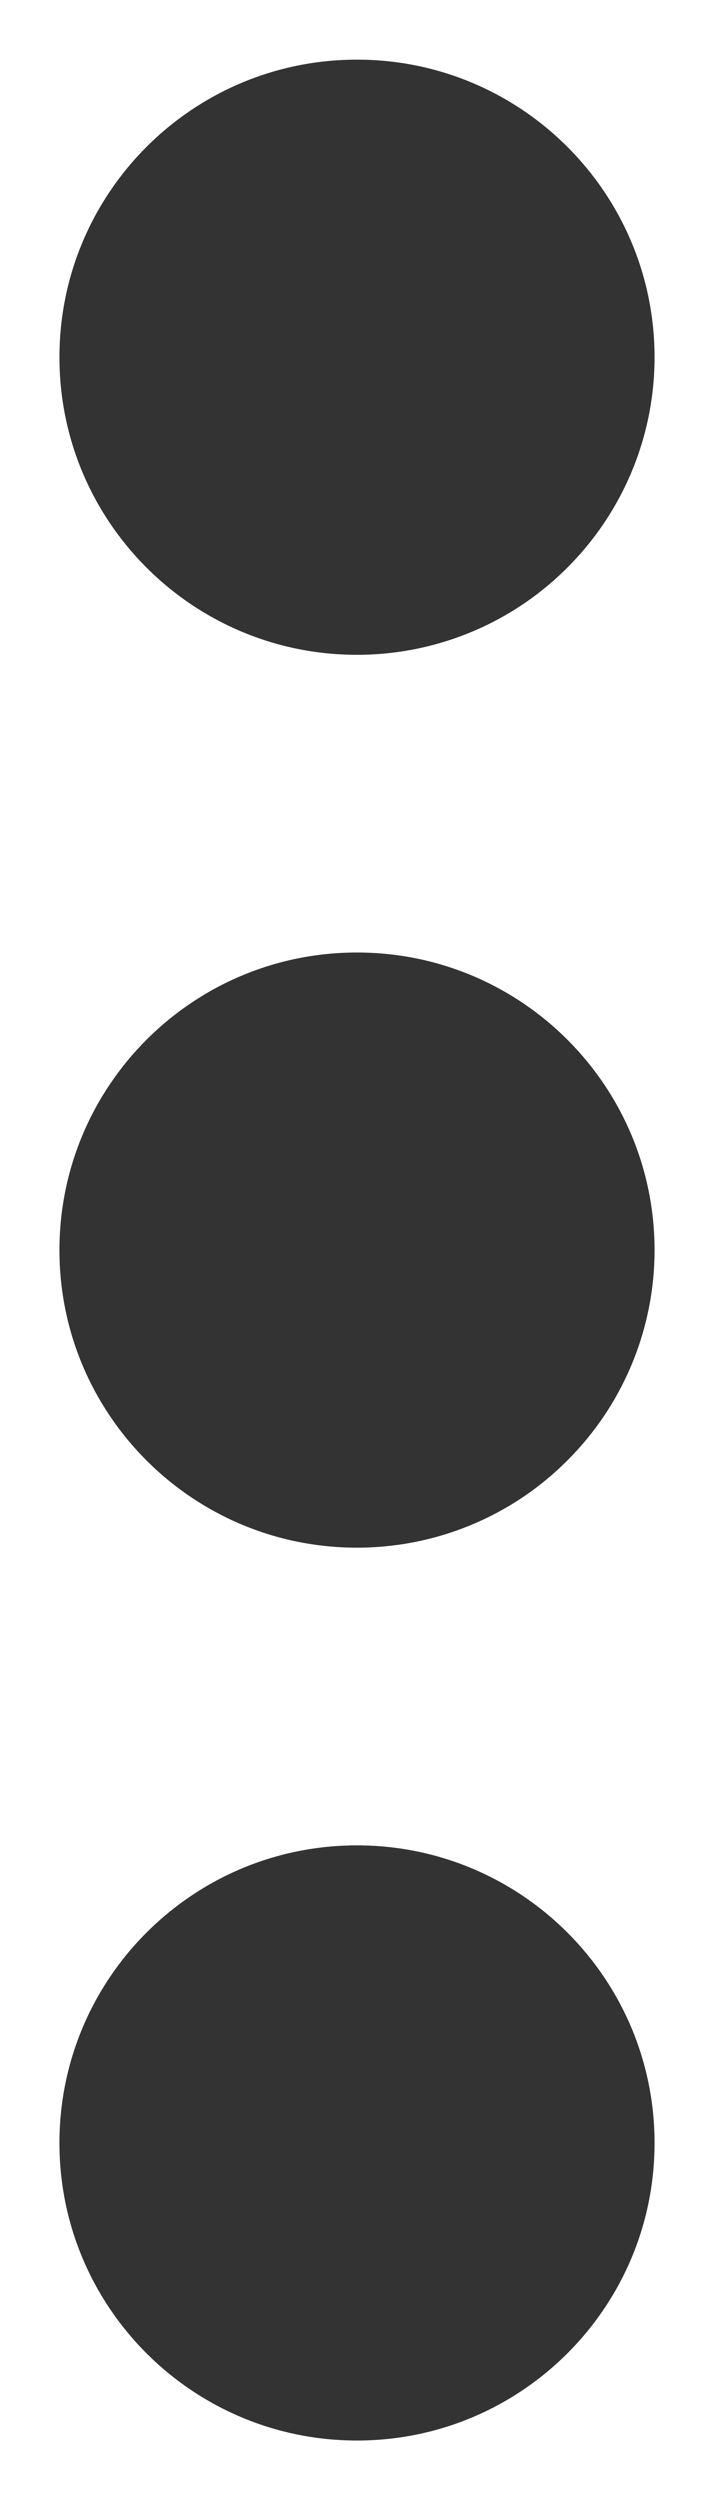 <svg width="4" height="14" viewBox="0 0 4 14" fill="none" xmlns="http://www.w3.org/2000/svg">
<path d="M2 13.667C1.079 13.667 0.333 12.921 0.333 12.001C0.333 11.08 1.079 10.334 2 10.334C2.92 10.334 3.667 11.08 3.667 12.001C3.667 12.921 2.92 13.667 2 13.667ZM2 8.667C1.079 8.667 0.333 7.921 0.333 7.001C0.333 6.08 1.079 5.334 2 5.334C2.92 5.334 3.667 6.08 3.667 7.001C3.667 7.443 3.491 7.867 3.178 8.179C2.866 8.492 2.442 8.667 2 8.667ZM2 3.667C1.079 3.667 0.333 2.921 0.333 2.001C0.333 1.08 1.079 0.334 2 0.334C2.92 0.334 3.667 1.08 3.667 2.001C3.667 2.443 3.491 2.867 3.178 3.179C2.866 3.492 2.442 3.667 2 3.667Z" fill="#333333"/>
</svg>

